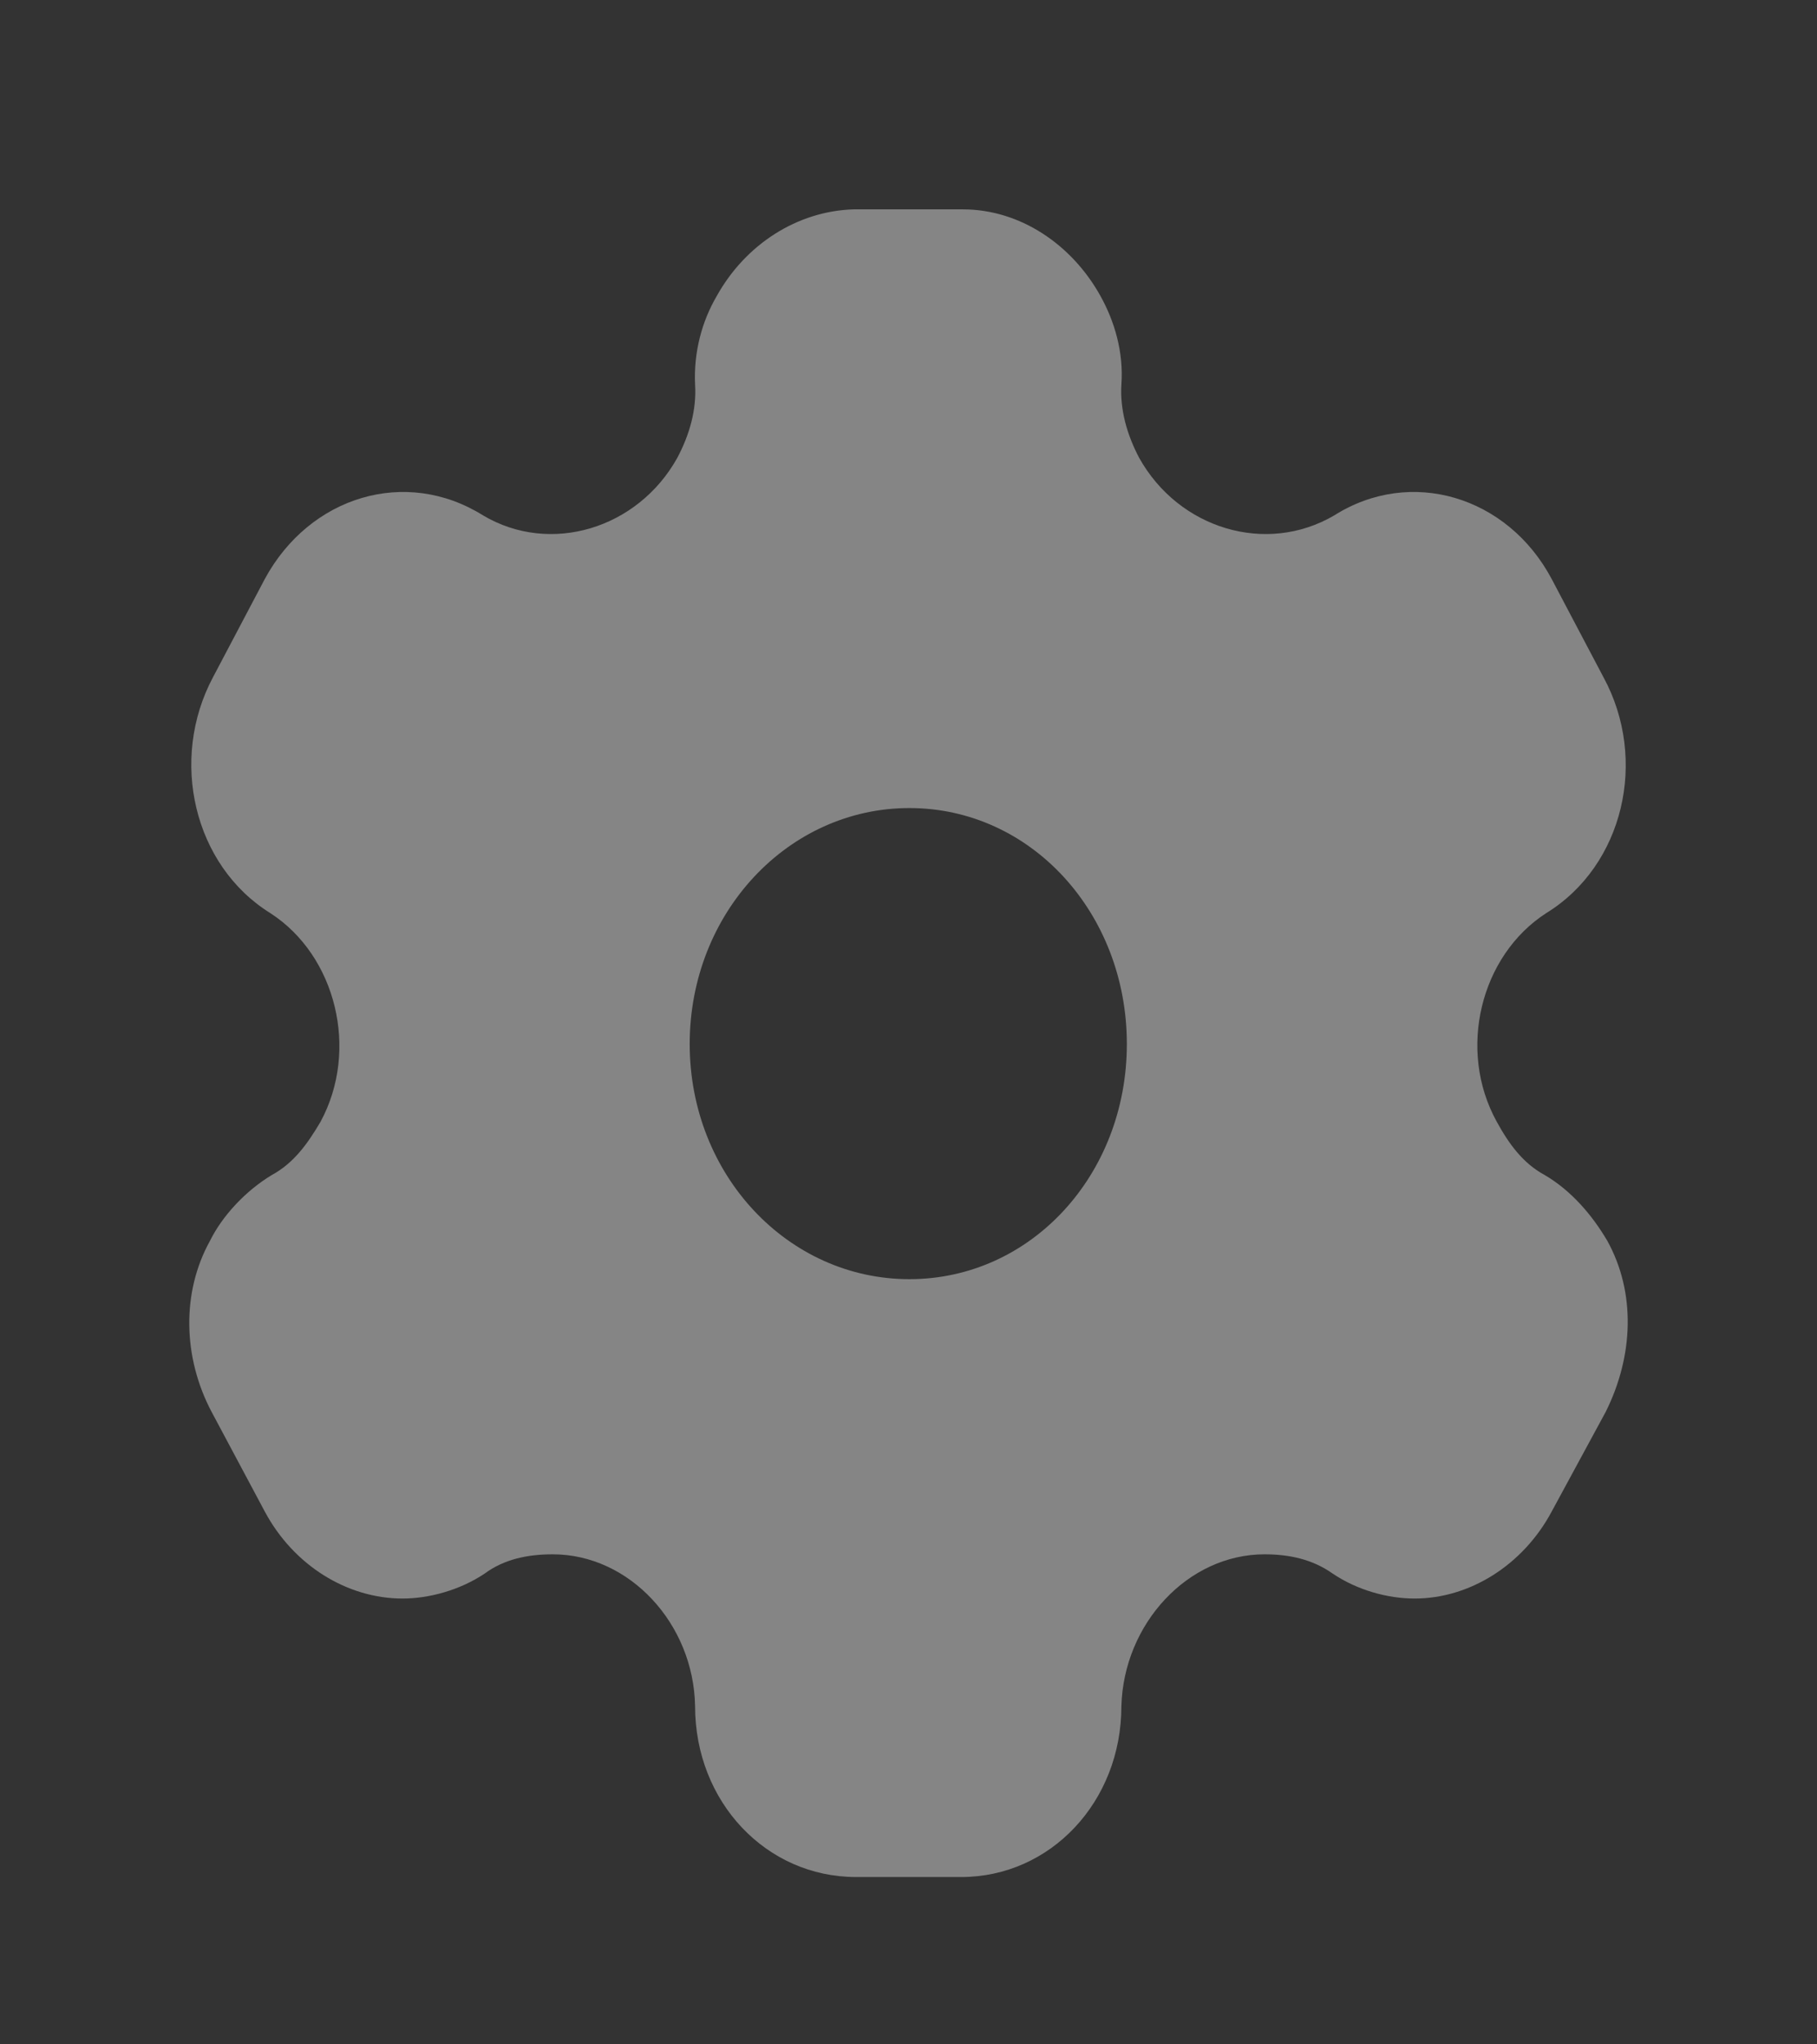 <svg width="24" height="27" viewBox="0 0 24 27" fill="none" xmlns="http://www.w3.org/2000/svg">
<rect x="0" y="0" width="24" height="27" fill="#333333" stroke="none"/>
<g opacity="0.4">
<path fill-rule="evenodd" clip-rule="evenodd" d="M20.402 15.518C20.76 15.727 21.036 16.057 21.23 16.387C21.608 17.07 21.578 17.907 21.21 18.645L20.494 19.966C20.116 20.671 19.411 21.112 18.686 21.112C18.328 21.112 17.929 21.002 17.602 20.782C17.337 20.594 17.03 20.528 16.703 20.528C15.691 20.528 14.843 21.442 14.812 22.532C14.812 23.799 13.872 24.79 12.697 24.79H11.307C10.121 24.79 9.181 23.799 9.181 22.532C9.161 21.442 8.313 20.528 7.301 20.528C6.964 20.528 6.657 20.594 6.402 20.782C6.074 21.002 5.666 21.112 5.318 21.112C4.582 21.112 3.877 20.671 3.499 19.966L2.794 18.645C2.416 17.929 2.395 17.07 2.774 16.387C2.937 16.057 3.244 15.727 3.591 15.518C3.877 15.363 4.061 15.11 4.235 14.813C4.746 13.866 4.439 12.621 3.571 12.06C2.559 11.432 2.232 10.033 2.814 8.943L3.499 7.644C4.092 6.553 5.359 6.168 6.381 6.807C7.27 7.335 8.425 6.983 8.946 6.047C9.11 5.738 9.202 5.408 9.181 5.078C9.161 4.648 9.273 4.241 9.467 3.91C9.846 3.228 10.53 2.787 11.276 2.765H12.717C13.473 2.765 14.158 3.228 14.536 3.91C14.72 4.241 14.843 4.648 14.812 5.078C14.792 5.408 14.884 5.738 15.047 6.047C15.569 6.983 16.723 7.335 17.623 6.807C18.634 6.168 19.912 6.553 20.494 7.644L21.179 8.943C21.772 10.033 21.445 11.432 20.423 12.06C19.554 12.621 19.247 13.866 19.769 14.813C19.932 15.11 20.116 15.363 20.402 15.518ZM9.11 13.788C9.11 15.517 10.408 16.894 12.012 16.894C13.617 16.894 14.884 15.517 14.884 13.788C14.884 12.059 13.617 10.672 12.012 10.672C10.408 10.672 9.11 12.059 9.11 13.788Z" fill="white"/>
</g>
</svg>

